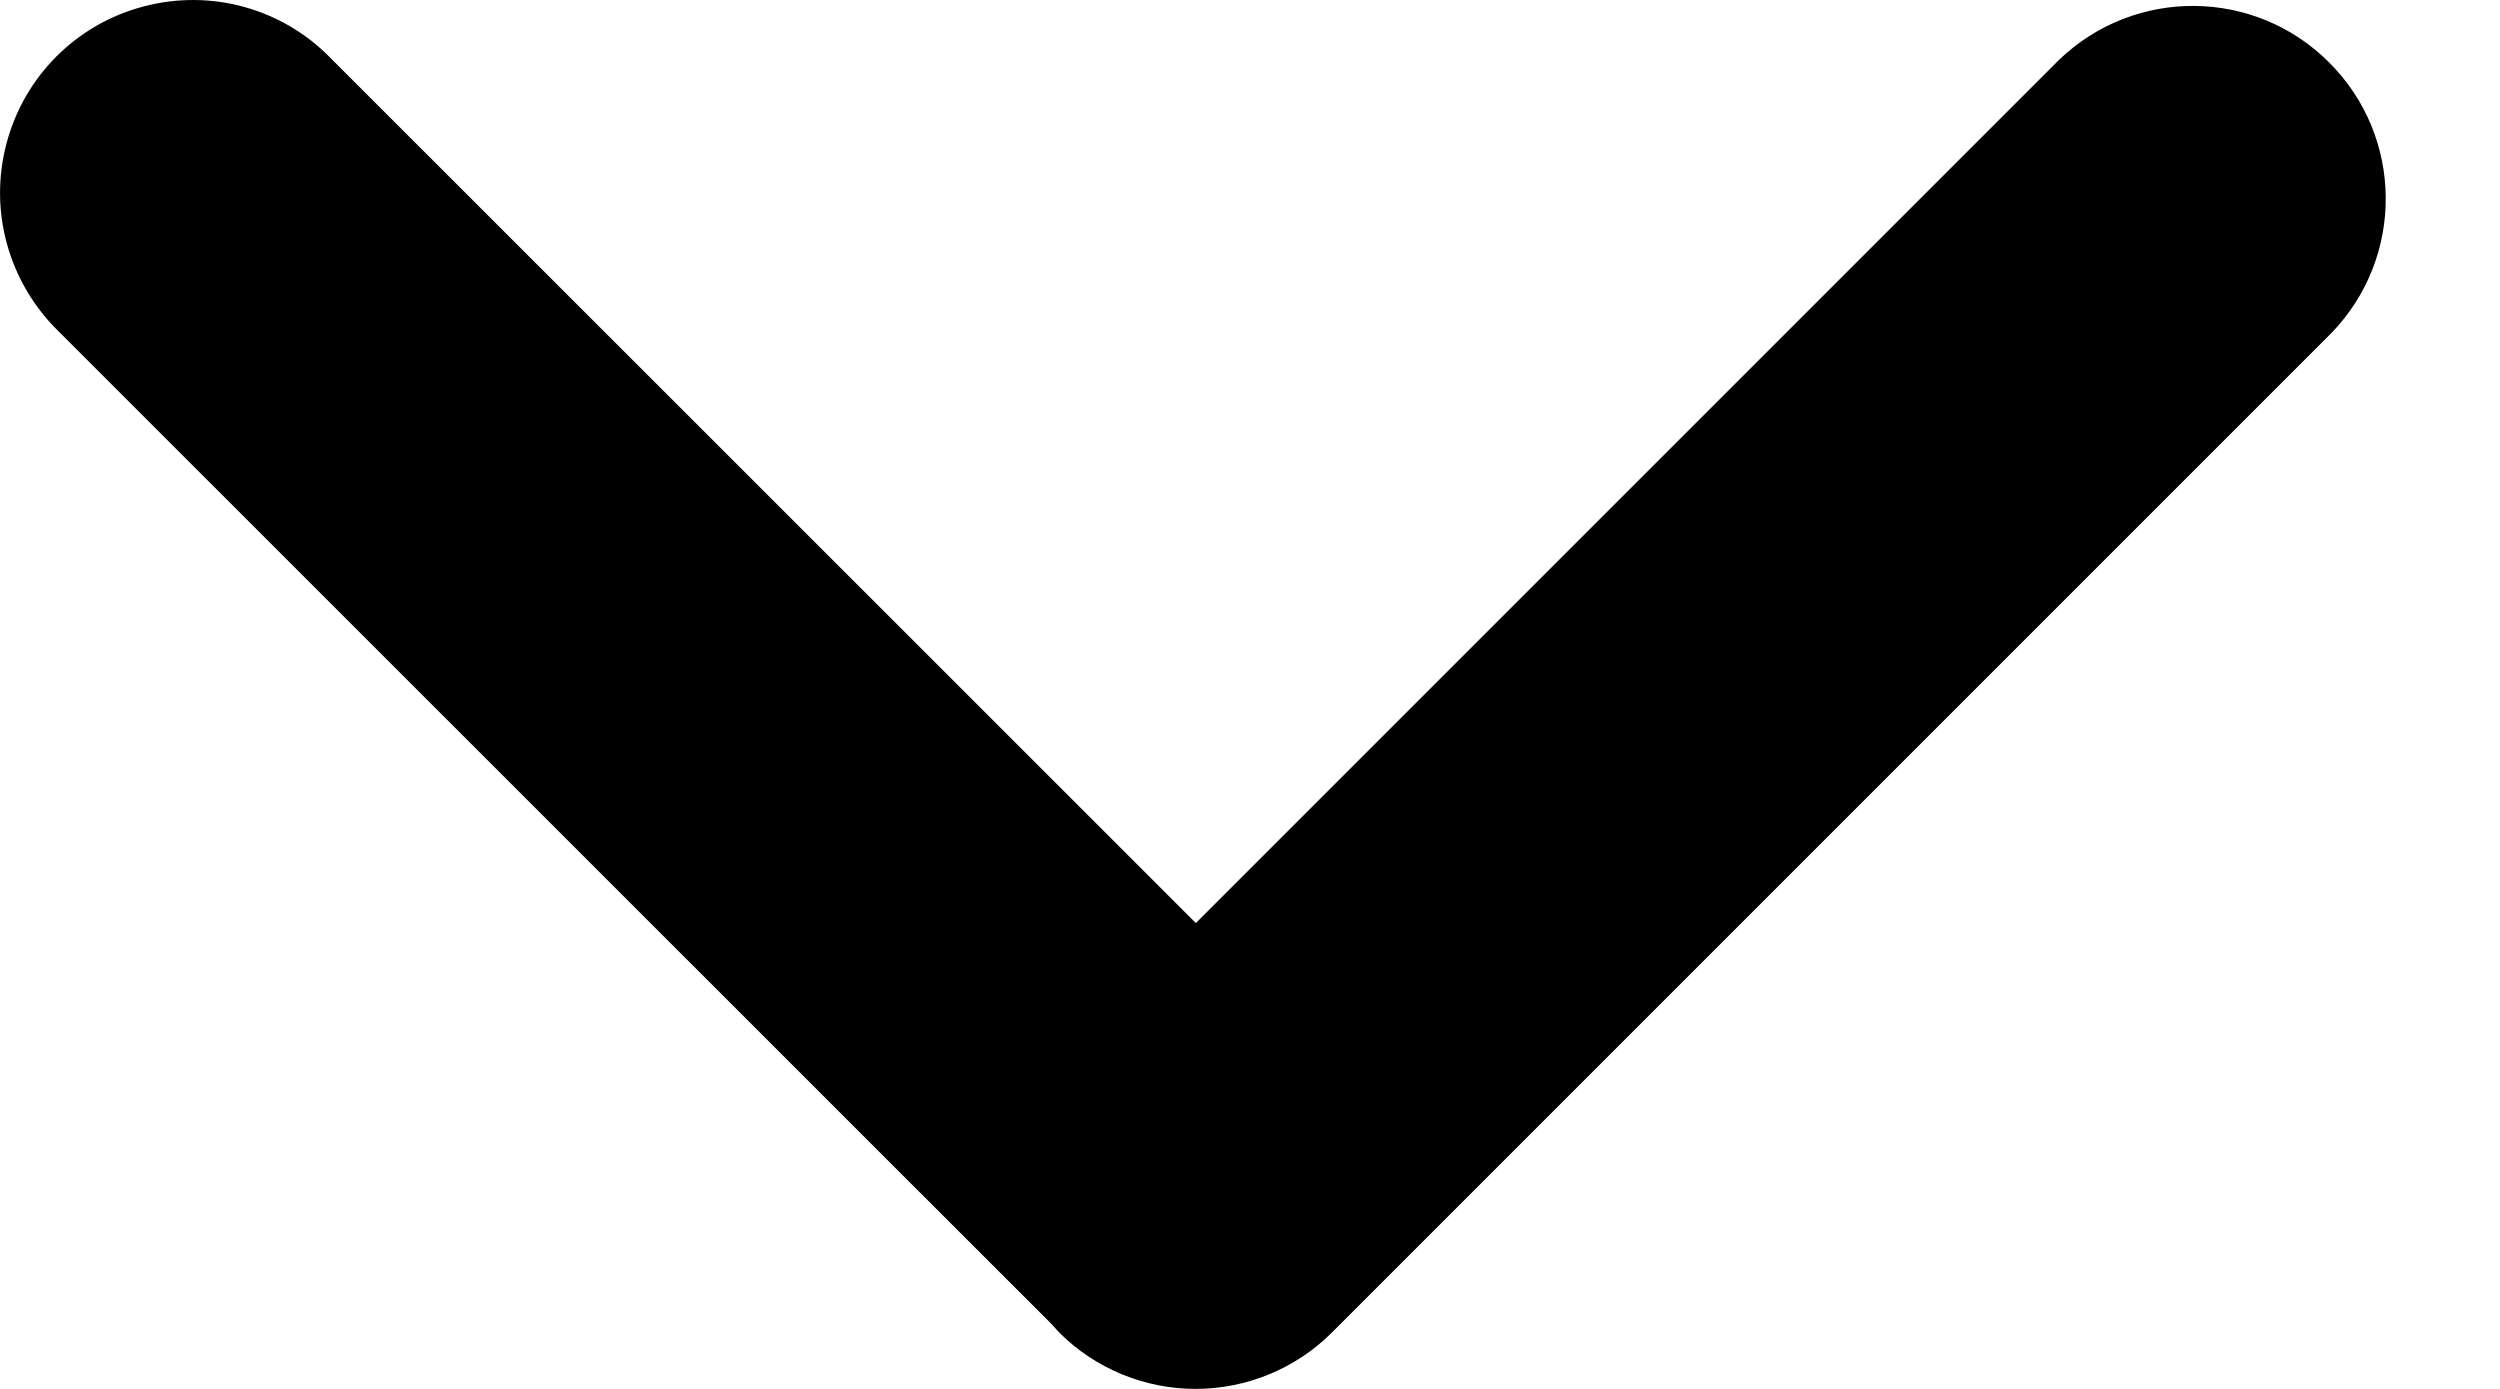 
<svg width="9" height="5" viewBox="0 0 9 5" fill="none" xmlns="http://www.w3.org/2000/svg">
<g id="Fill 4">
<g id="Fill 2">
<path id="Fill 1" fill-rule="evenodd" clip-rule="evenodd" d="M3.785 4.766L3.813 4.797C3.943 4.927 4.12 5 4.304 5C4.488 5 4.665 4.927 4.795 4.797L8.394 1.198C8.657 0.925 8.653 0.492 8.385 0.225C8.118 -0.043 7.685 -0.047 7.412 0.216L4.305 3.323L1.193 0.212C1.019 0.031 0.761 -0.041 0.518 0.023C0.275 0.086 0.086 0.276 0.023 0.518C-0.041 0.761 0.032 1.019 0.212 1.194L3.785 4.766Z" fill="black"/>
</g>
</g>
</svg>
